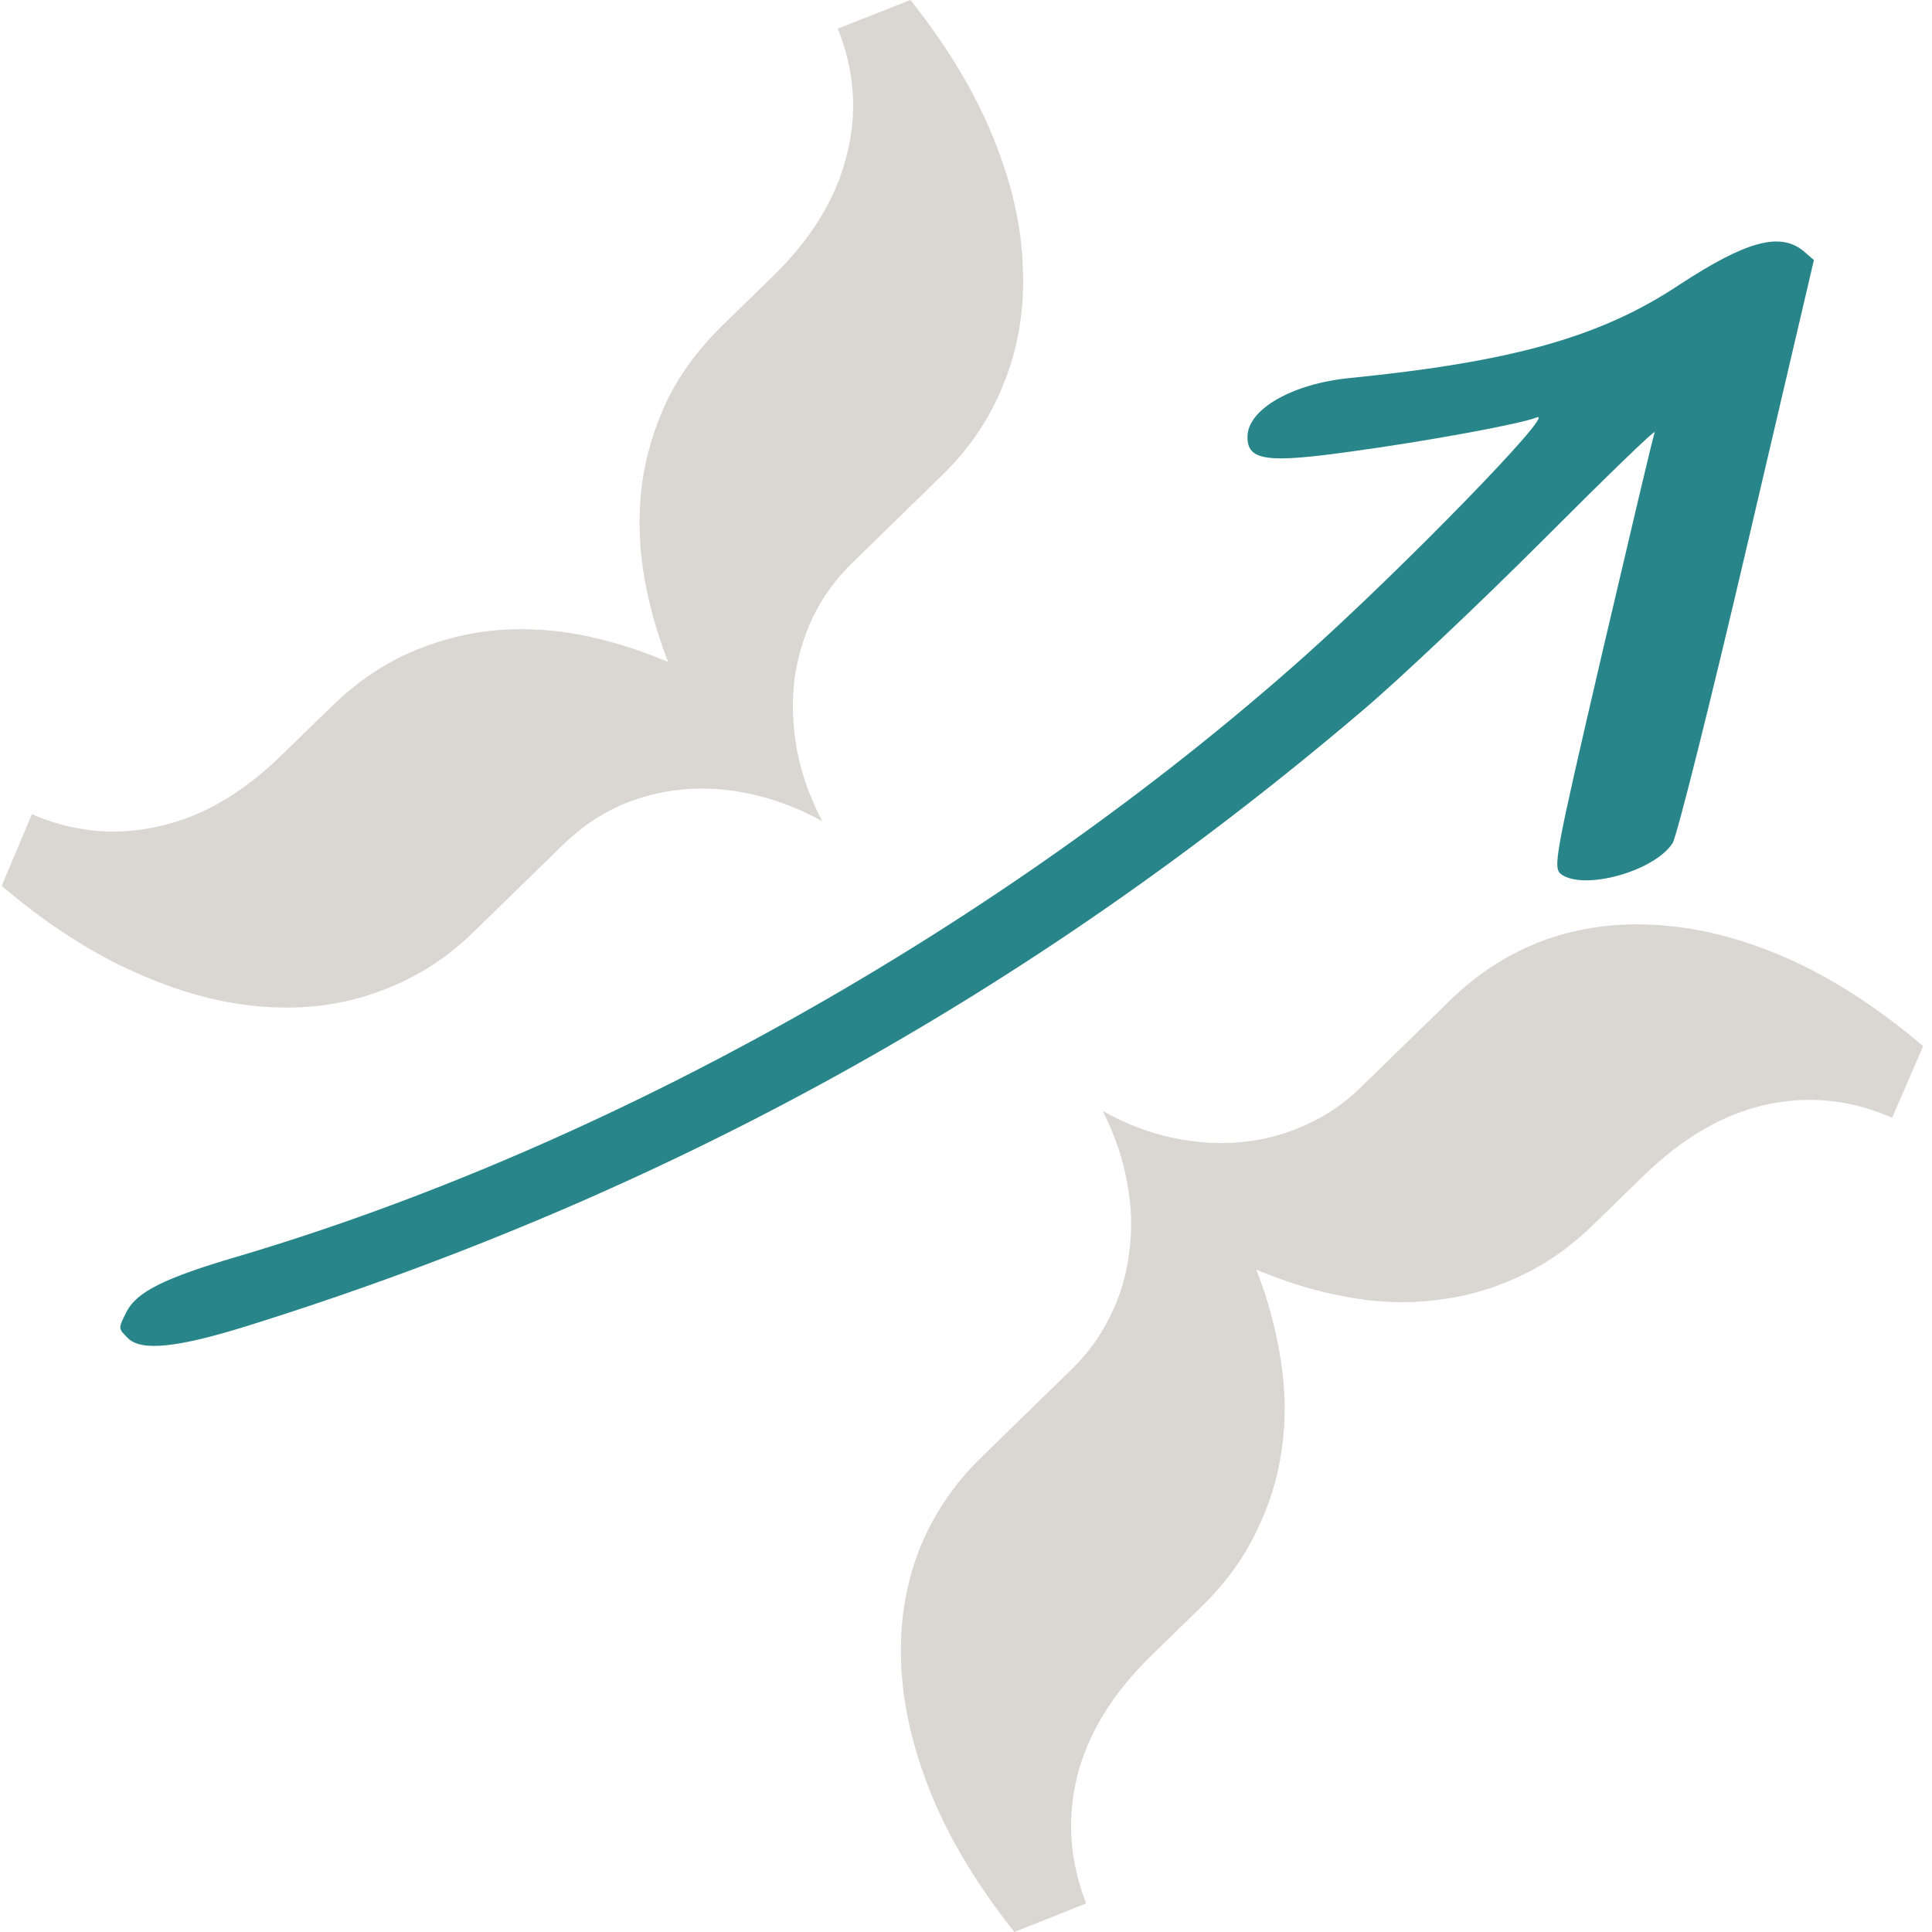 <svg width="32" height="32" viewBox="0 0 32 32" fill="none" xmlns="http://www.w3.org/2000/svg">
<path d="M5.485 11.709C5.871 11.332 6.283 11.042 6.721 10.839C7.169 10.636 7.629 10.507 8.101 10.45C8.578 10.398 9.065 10.416 9.562 10.505C10.064 10.599 10.565 10.752 11.066 10.964C10.869 10.456 10.731 9.949 10.652 9.443C10.578 8.941 10.574 8.452 10.639 7.975C10.71 7.503 10.85 7.048 11.06 6.61C11.28 6.171 11.583 5.764 11.969 5.387L12.797 4.58C13.441 3.953 13.849 3.285 14.023 2.578C14.205 1.871 14.156 1.17 13.876 0.474L15.08 0C15.69 0.769 16.146 1.526 16.448 2.272C16.755 3.023 16.919 3.737 16.941 4.416C16.972 5.094 16.872 5.725 16.642 6.309C16.416 6.897 16.073 7.415 15.613 7.863L14.116 9.323C13.849 9.583 13.634 9.877 13.471 10.207C13.312 10.542 13.207 10.895 13.156 11.267C13.114 11.64 13.129 12.024 13.2 12.421C13.276 12.823 13.416 13.216 13.619 13.601C13.236 13.391 12.846 13.242 12.449 13.154C12.06 13.067 11.677 13.041 11.3 13.076C10.933 13.112 10.58 13.204 10.242 13.354C9.909 13.509 9.609 13.716 9.342 13.976L7.838 15.442C7.378 15.89 6.852 16.219 6.26 16.429C5.672 16.643 5.04 16.725 4.366 16.674C3.695 16.628 2.991 16.441 2.252 16.111C1.517 15.787 0.776 15.307 0.028 14.673L0.528 13.486C1.218 13.783 1.917 13.85 2.627 13.687C3.336 13.534 4.013 13.143 4.657 12.515L5.485 11.709Z" fill="#DAD6D1"/>
<path d="M17.759 22.671C18.026 22.41 18.238 22.113 18.398 21.779C18.561 21.449 18.663 21.098 18.705 20.726C18.756 20.353 18.743 19.971 18.667 19.578C18.596 19.181 18.461 18.788 18.263 18.399C18.64 18.613 19.026 18.762 19.419 18.845C19.812 18.928 20.193 18.952 20.561 18.917C20.938 18.881 21.293 18.786 21.626 18.632C21.964 18.482 22.266 18.277 22.532 18.017L24.029 16.558C24.489 16.11 25.013 15.778 25.601 15.564C26.194 15.354 26.827 15.274 27.502 15.325C28.182 15.372 28.889 15.557 29.623 15.882C30.362 16.211 31.105 16.693 31.853 17.327L31.34 18.514C30.655 18.213 29.955 18.141 29.241 18.299C28.536 18.457 27.862 18.85 27.218 19.478L26.39 20.285C26.004 20.661 25.587 20.951 25.14 21.154C24.701 21.357 24.244 21.484 23.767 21.536C23.295 21.593 22.808 21.575 22.306 21.481C21.808 21.392 21.309 21.241 20.809 21.029C21.006 21.537 21.141 22.042 21.216 22.543C21.294 23.05 21.299 23.539 21.229 24.011C21.163 24.488 21.02 24.945 20.801 25.383C20.59 25.822 20.292 26.229 19.906 26.606L19.078 27.413C18.434 28.04 18.023 28.705 17.845 29.408C17.667 30.12 17.716 30.826 17.991 31.526L16.801 32C16.191 31.231 15.733 30.472 15.426 29.721C15.124 28.975 14.958 28.263 14.927 27.584C14.896 26.906 14.993 26.273 15.219 25.684C15.45 25.101 15.795 24.585 16.255 24.137L17.759 22.671Z" fill="#DAD6D1"/>
<path d="M29.867 4.154L30.044 4.307L28.937 9.039C28.328 11.646 27.771 13.864 27.703 13.966C27.399 14.432 26.241 14.753 25.86 14.482C25.717 14.372 25.75 14.203 26.537 10.817C26.993 8.87 27.382 7.219 27.407 7.16C27.424 7.1 26.596 7.905 25.556 8.946C24.516 9.987 23.172 11.257 22.572 11.765C17.061 16.455 11.025 19.79 4.136 21.949C2.953 22.322 2.336 22.389 2.116 22.161C1.955 22 1.955 22.008 2.099 21.721C2.268 21.399 2.716 21.17 3.925 20.815C10.079 18.995 16.596 15.329 21.591 10.884C23.223 9.428 25.801 6.779 25.454 6.914C25.176 7.024 23.654 7.304 22.42 7.473C20.983 7.676 20.662 7.634 20.662 7.236C20.662 6.779 21.406 6.355 22.352 6.262C25.049 5.991 26.511 5.585 27.821 4.713C28.92 3.994 29.478 3.841 29.867 4.154Z" fill="#28868B"/>
</svg>
